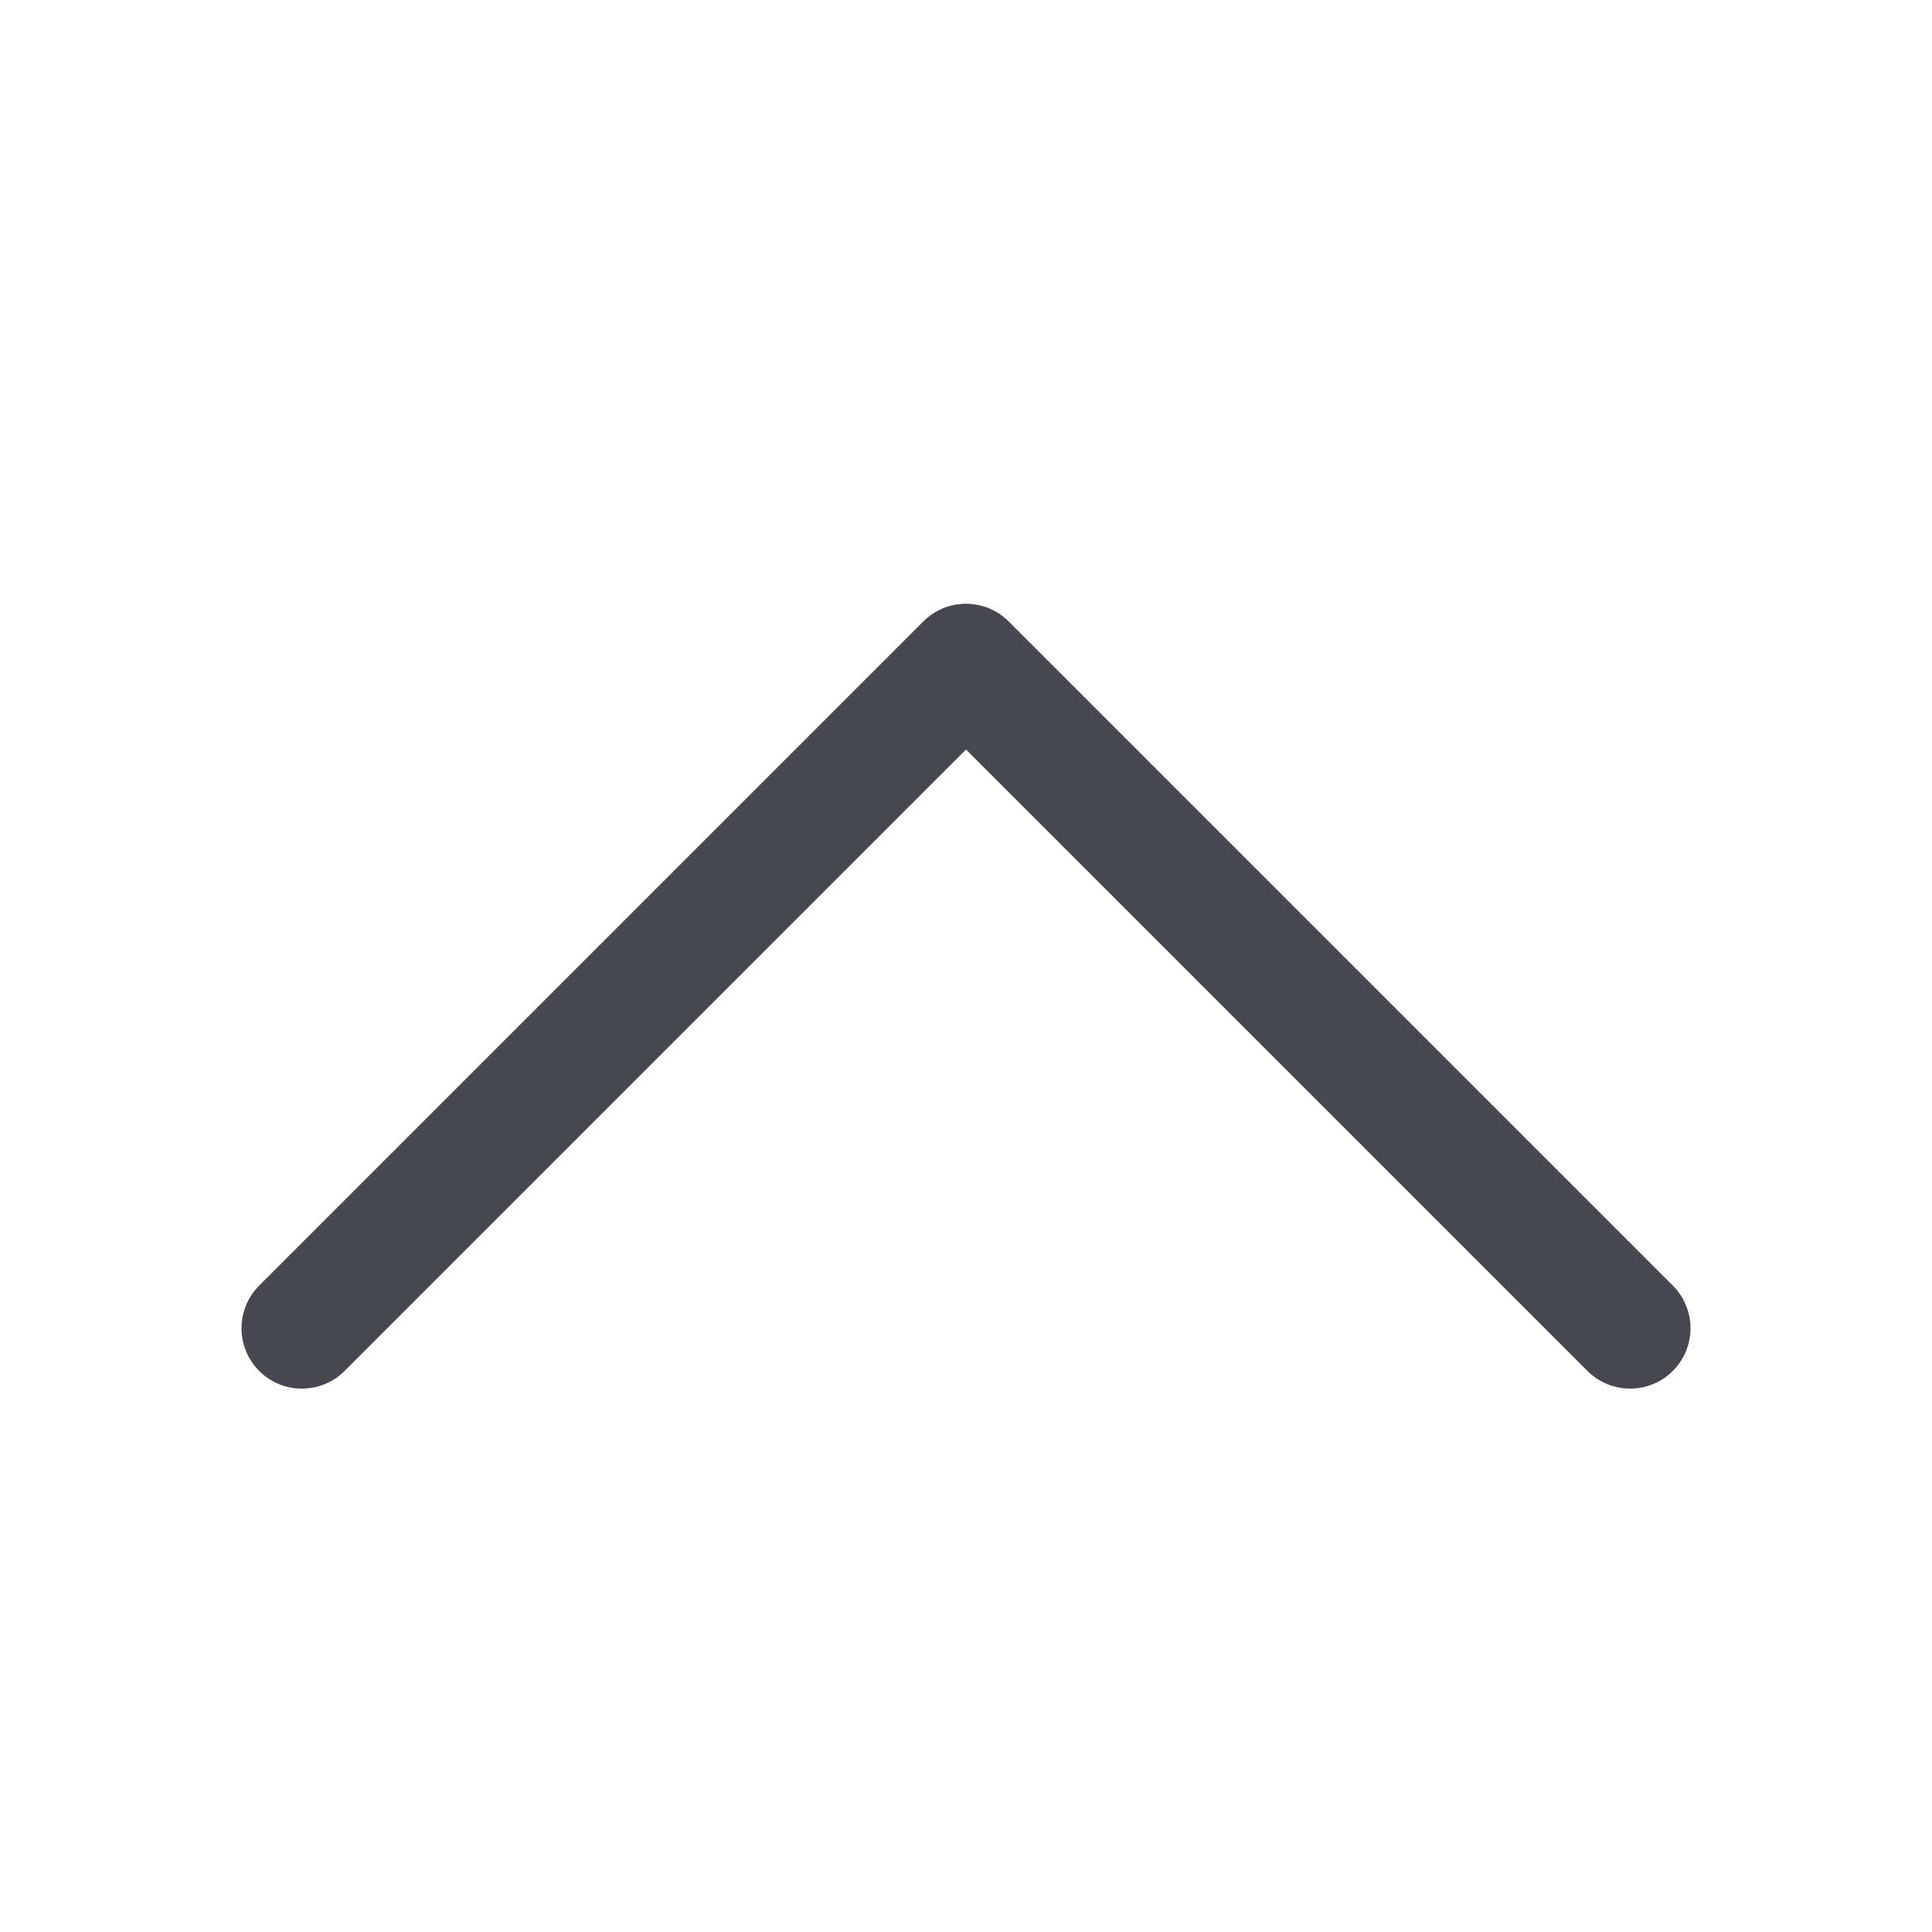 <svg width="32" height="32" viewBox="0 0 32 32" fill="none" xmlns="http://www.w3.org/2000/svg">
<path d="M5 22L16 11L27 22" stroke="#47474F" stroke-width="2" stroke-linecap="round" stroke-linejoin="round"/>
</svg>
